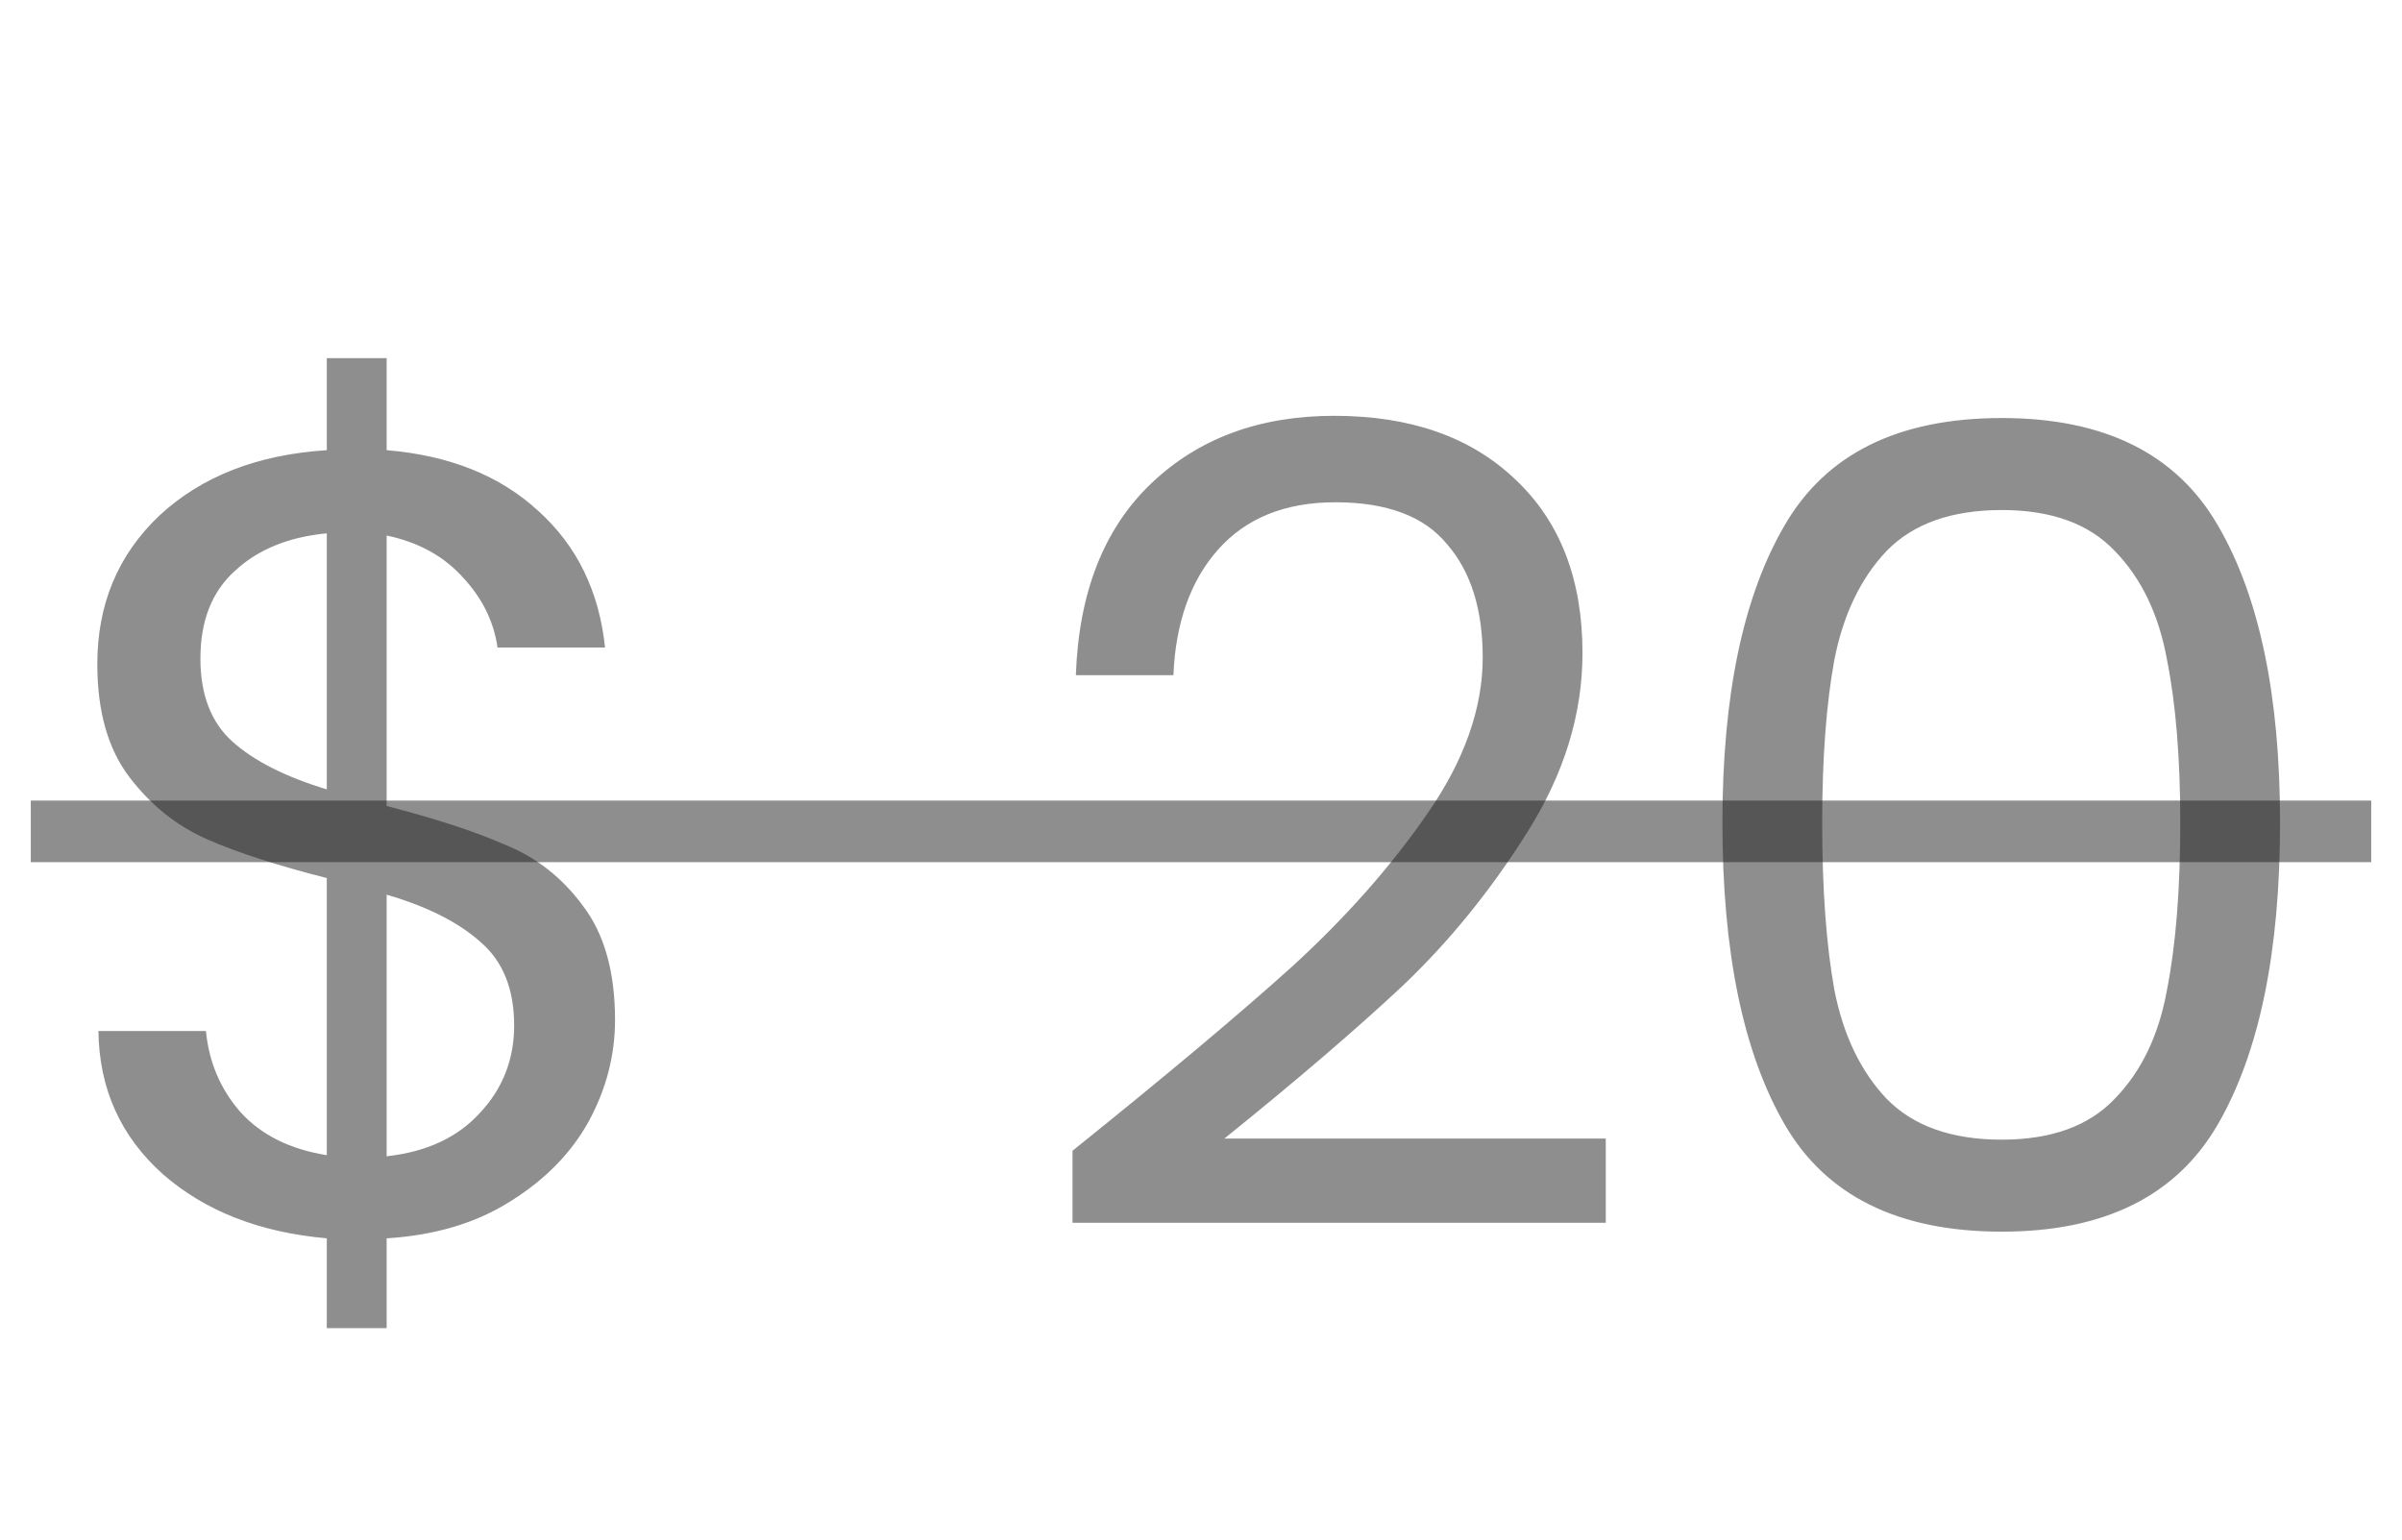 <svg width="39" height="25" viewBox="0 0 39 25" fill="none" xmlns="http://www.w3.org/2000/svg">
<path d="M9.986 16.562C9.986 17.138 9.842 17.69 9.554 18.218C9.266 18.734 8.84 19.166 8.276 19.514C7.724 19.862 7.058 20.06 6.278 20.108L6.278 21.566L5.306 21.566L5.306 20.108C4.214 20.012 3.326 19.664 2.642 19.064C1.958 18.452 1.61 17.678 1.598 16.742L3.344 16.742C3.392 17.246 3.578 17.684 3.902 18.056C4.238 18.428 4.706 18.662 5.306 18.758L5.306 14.258C4.502 14.054 3.854 13.844 3.362 13.628C2.87 13.412 2.45 13.076 2.102 12.62C1.754 12.164 1.58 11.552 1.58 10.784C1.58 9.812 1.916 9.008 2.588 8.372C3.272 7.736 4.178 7.382 5.306 7.31L5.306 5.816L6.278 5.816L6.278 7.31C7.298 7.394 8.12 7.724 8.744 8.3C9.368 8.864 9.728 9.602 9.824 10.514L8.078 10.514C8.018 10.094 7.832 9.716 7.52 9.38C7.208 9.032 6.794 8.804 6.278 8.696L6.278 13.088C7.07 13.292 7.712 13.502 8.204 13.718C8.708 13.922 9.128 14.252 9.464 14.708C9.812 15.164 9.986 15.782 9.986 16.562ZM3.254 10.694C3.254 11.282 3.428 11.732 3.776 12.044C4.124 12.356 4.634 12.614 5.306 12.818L5.306 8.66C4.682 8.72 4.184 8.924 3.812 9.272C3.44 9.608 3.254 10.082 3.254 10.694ZM6.278 18.776C6.926 18.704 7.43 18.47 7.79 18.074C8.162 17.678 8.348 17.204 8.348 16.652C8.348 16.064 8.168 15.614 7.808 15.302C7.448 14.978 6.938 14.72 6.278 14.528L6.278 18.776ZM17.414 18.686C18.938 17.462 20.132 16.46 20.996 15.68C21.86 14.888 22.586 14.066 23.174 13.214C23.774 12.35 24.074 11.504 24.074 10.676C24.074 9.896 23.882 9.284 23.498 8.84C23.126 8.384 22.52 8.156 21.68 8.156C20.864 8.156 20.228 8.414 19.772 8.93C19.328 9.434 19.088 10.112 19.052 10.964L17.468 10.964C17.516 9.62 17.924 8.582 18.692 7.85C19.46 7.118 20.45 6.752 21.662 6.752C22.898 6.752 23.876 7.094 24.596 7.778C25.328 8.462 25.694 9.404 25.694 10.604C25.694 11.6 25.394 12.572 24.794 13.52C24.206 14.456 23.534 15.284 22.778 16.004C22.022 16.712 21.056 17.54 19.88 18.488L26.072 18.488L26.072 19.856L17.414 19.856L17.414 18.686ZM27.966 13.358C27.966 11.294 28.302 9.686 28.974 8.534C29.646 7.37 30.822 6.788 32.502 6.788C34.17 6.788 35.34 7.37 36.012 8.534C36.684 9.686 37.02 11.294 37.02 13.358C37.02 15.458 36.684 17.09 36.012 18.254C35.34 19.418 34.17 20 32.502 20C30.822 20 29.646 19.418 28.974 18.254C28.302 17.09 27.966 15.458 27.966 13.358ZM35.4 13.358C35.4 12.314 35.328 11.432 35.184 10.712C35.052 9.98 34.77 9.392 34.338 8.948C33.918 8.504 33.306 8.282 32.502 8.282C31.686 8.282 31.062 8.504 30.63 8.948C30.21 9.392 29.928 9.98 29.784 10.712C29.652 11.432 29.586 12.314 29.586 13.358C29.586 14.438 29.652 15.344 29.784 16.076C29.928 16.808 30.21 17.396 30.63 17.84C31.062 18.284 31.686 18.506 32.502 18.506C33.306 18.506 33.918 18.284 34.338 17.84C34.77 17.396 35.052 16.808 35.184 16.076C35.328 15.344 35.4 14.438 35.4 13.358Z" fill="#1E1E1E" fill-opacity="0.5"/>
<rect x="0.5" y="13" width="38" height="1" fill="#1E1E1E" fill-opacity="0.5"/>
</svg>
